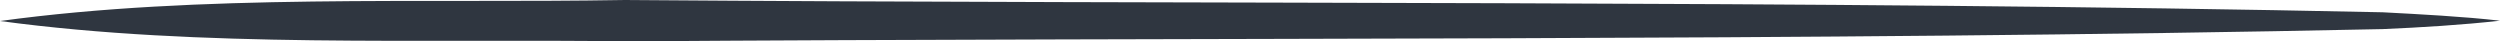 <svg id="linia_nowagra" xmlns="http://www.w3.org/2000/svg" width="290" height="4.8" viewBox="0 0 290 4.8">
  <path id="Path_7" data-name="Path 7" d="M0,2.438C23.286-.75,49.1.413,72.491,0,139.559.525,209.4,0,276.4,1.425c4.26.225,9.324.487,13.6.975-4.277.487-9.256.788-13.6.975C209.416,4.8,139.542,4.313,72.491,4.8,49.086,4.462,23.3,5.587,0,2.438Z" fill="#2f3640"/>
</svg>
